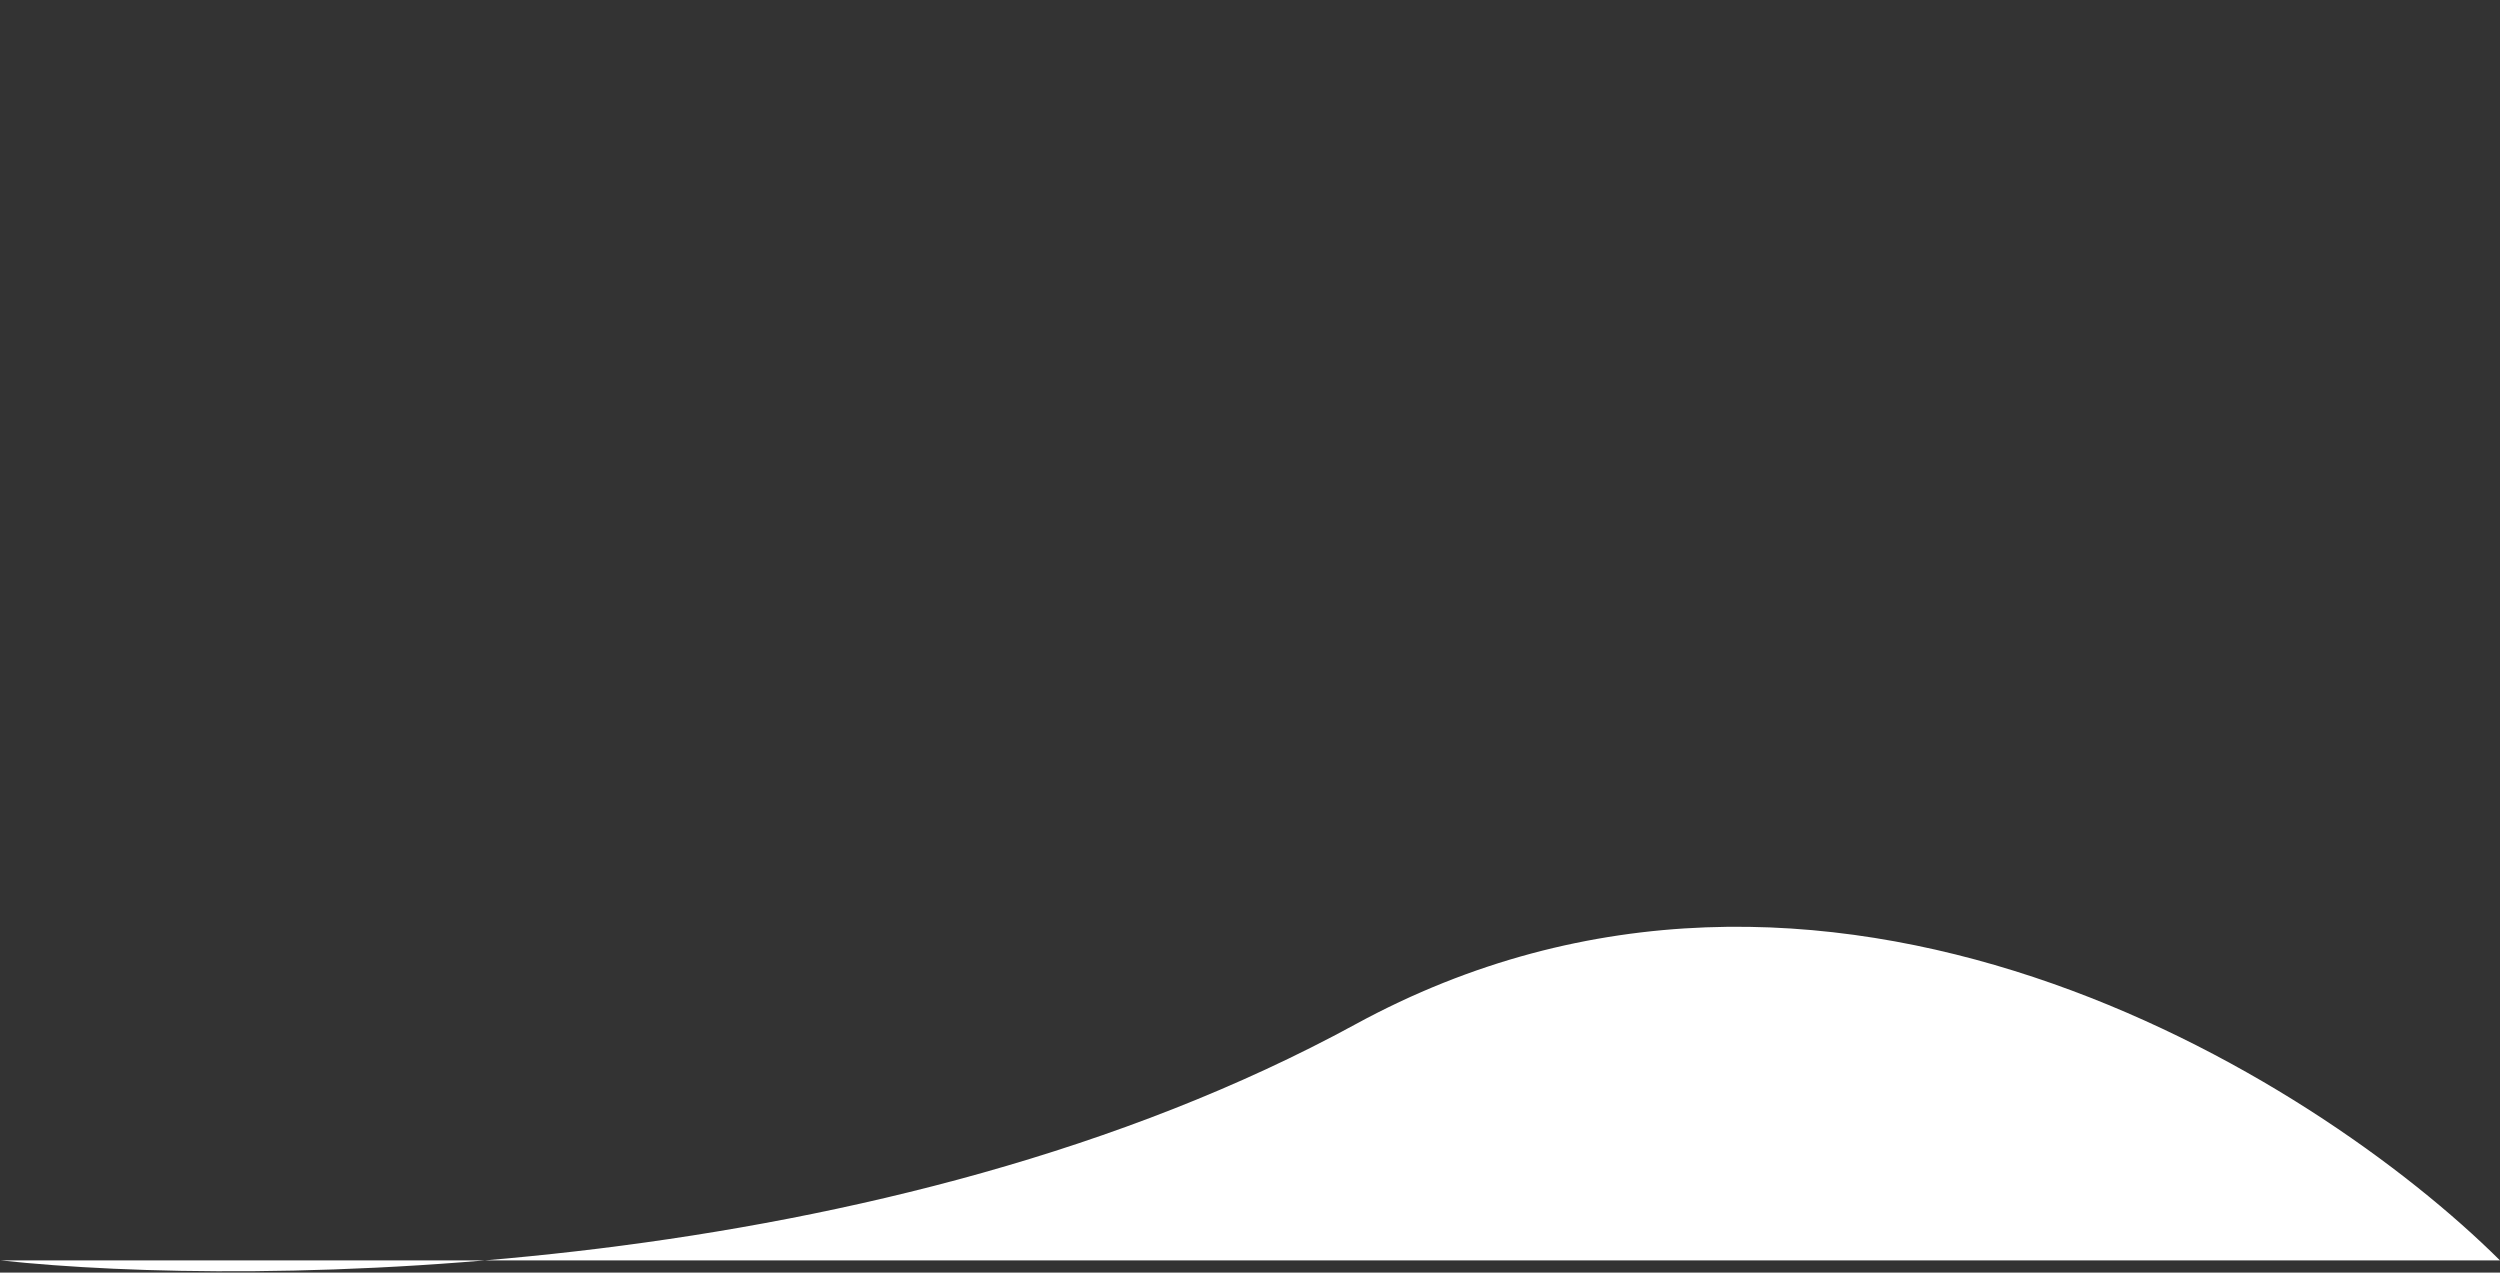         <svg width="1440" height="733" viewBox="0 0 1440 733" fill="none" xmlns="http://www.w3.org/2000/svg">
            <rect x="0" y="0" width="1440" height="733" fill="#333333" stroke="none"/>
            <rect width="1440" height="733" fill="none"/> <!-- Warna latar belakang -->
            <path d="M780.729 590C510.823 737.2 148.115 742 0.5 726H0V0H1440V726C1332.7 619.333 1050.64 442.8 780.729 590Z" fill="rgba(16, 17, 31, 0.0)" fill-rule="evenodd"/> <!-- Area besar transparan -->
            <path d="M780.729 590C510.823 737.2 148.115 742 0.5 726H0V726H1440V726C1332.7 619.333 1050.64 442.8 780.729 590Z" fill="#ffffff" fill-rule="evenodd"/> <!-- Area kecil menjadi putih -->
        </svg>